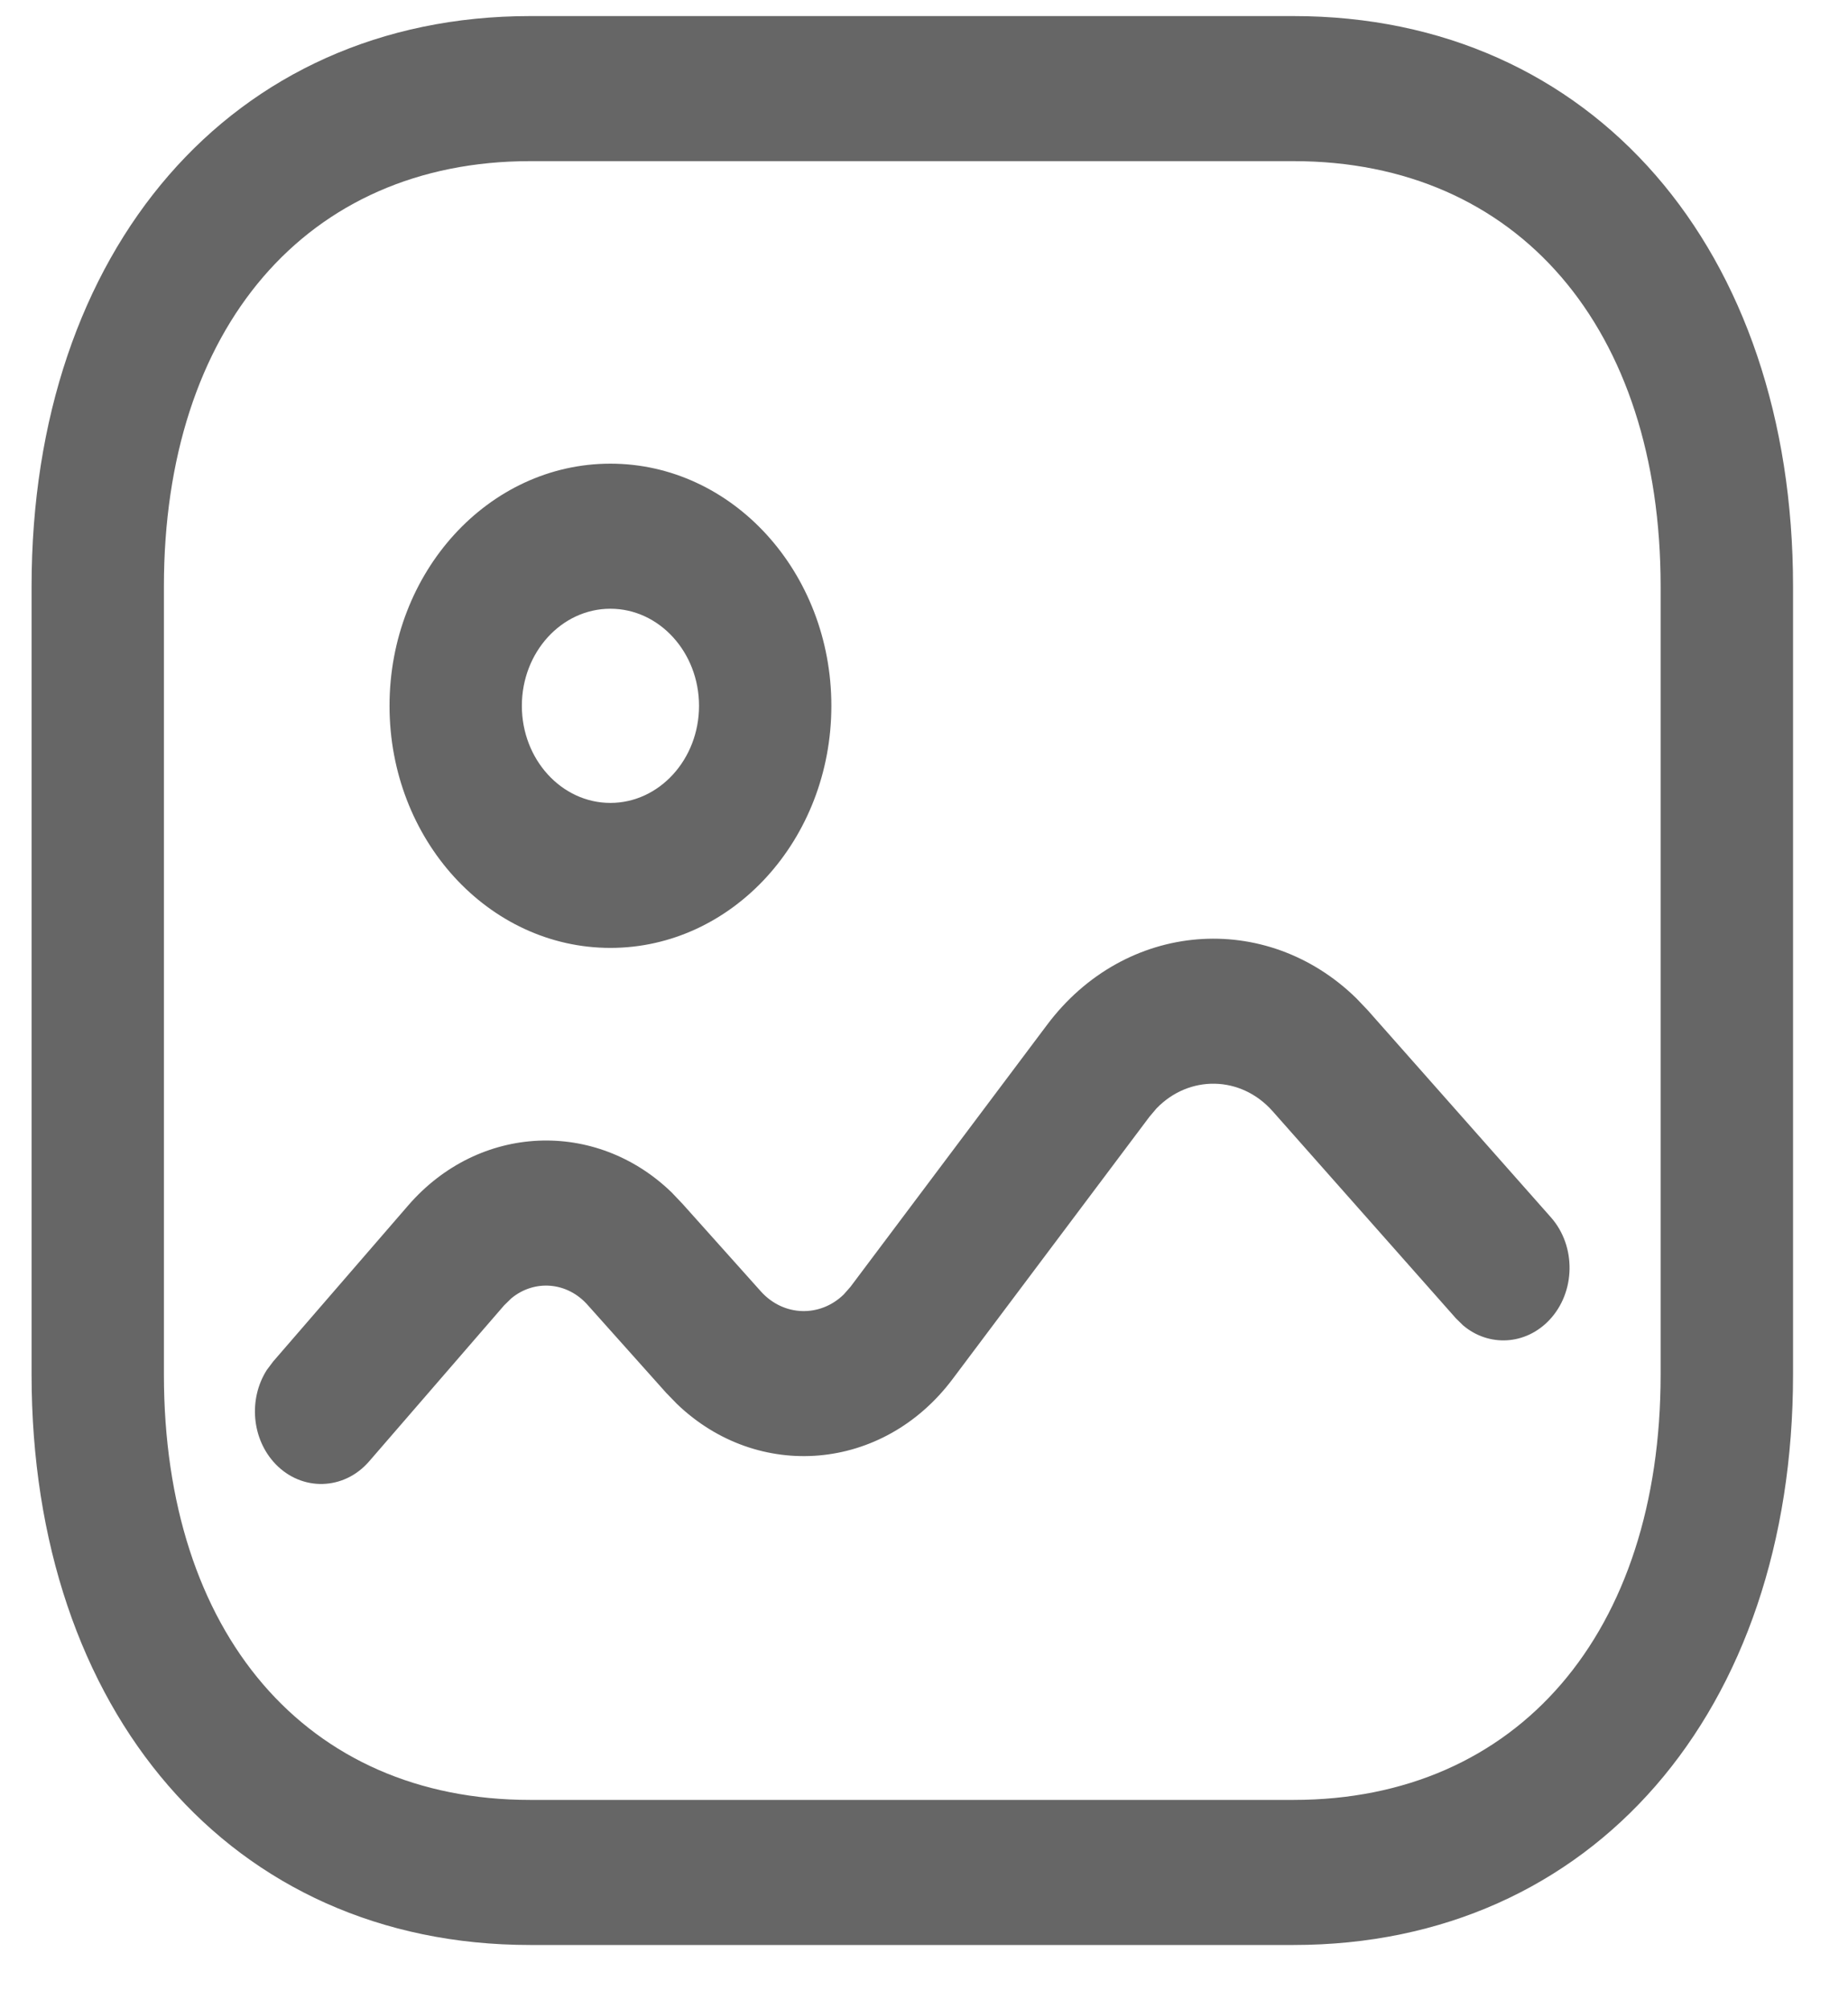 <svg width="23" height="25" viewBox="0 0 23 25" fill="none" xmlns="http://www.w3.org/2000/svg">
<path d="M16.099 0.2C19.829 0.2 22.316 3.115 22.316 7.297V17.102C22.316 21.284 19.829 24.2 16.099 24.2H6.598C2.87 24.2 0.393 21.287 0.393 17.102V7.297C0.393 3.117 2.877 0.2 6.598 0.2H16.099ZM16.099 2.005H6.598C3.813 2.005 2.04 4.086 2.04 7.297V17.102C2.04 20.318 3.807 22.395 6.598 22.395H16.099C18.893 22.395 20.668 20.314 20.668 17.102V7.297C20.668 4.085 18.894 2.005 16.099 2.005ZM16.88 12.42L17.023 12.57L19.303 15.147C19.619 15.505 19.611 16.076 19.284 16.423C18.987 16.738 18.529 16.76 18.211 16.492L18.12 16.403L15.839 13.826C15.442 13.378 14.796 13.373 14.393 13.792L14.305 13.896L11.857 17.157C10.991 18.313 9.433 18.436 8.425 17.468L8.291 17.33L7.315 16.238C7.058 15.946 6.649 15.918 6.364 16.154L6.274 16.242L4.594 18.183C4.281 18.544 3.76 18.559 3.43 18.217C3.13 17.905 3.091 17.405 3.321 17.045L3.399 16.941L5.078 15.001C5.962 13.978 7.417 13.924 8.359 14.836L8.496 14.98L9.468 16.066C9.752 16.384 10.208 16.392 10.501 16.106L10.584 16.012L13.032 12.751C14.005 11.454 15.756 11.323 16.88 12.42ZM7.597 5.769C9.115 5.769 10.347 7.119 10.347 8.782C10.347 10.445 9.115 11.794 7.597 11.794C6.079 11.794 4.848 10.445 4.848 8.782C4.848 7.119 6.079 5.769 7.597 5.769ZM7.597 7.574C6.989 7.574 6.495 8.115 6.495 8.782C6.495 9.449 6.989 9.99 7.597 9.99C8.205 9.99 8.7 9.448 8.7 8.782C8.7 8.116 8.205 7.574 7.597 7.574Z" fill="#666666"/>
</svg>
